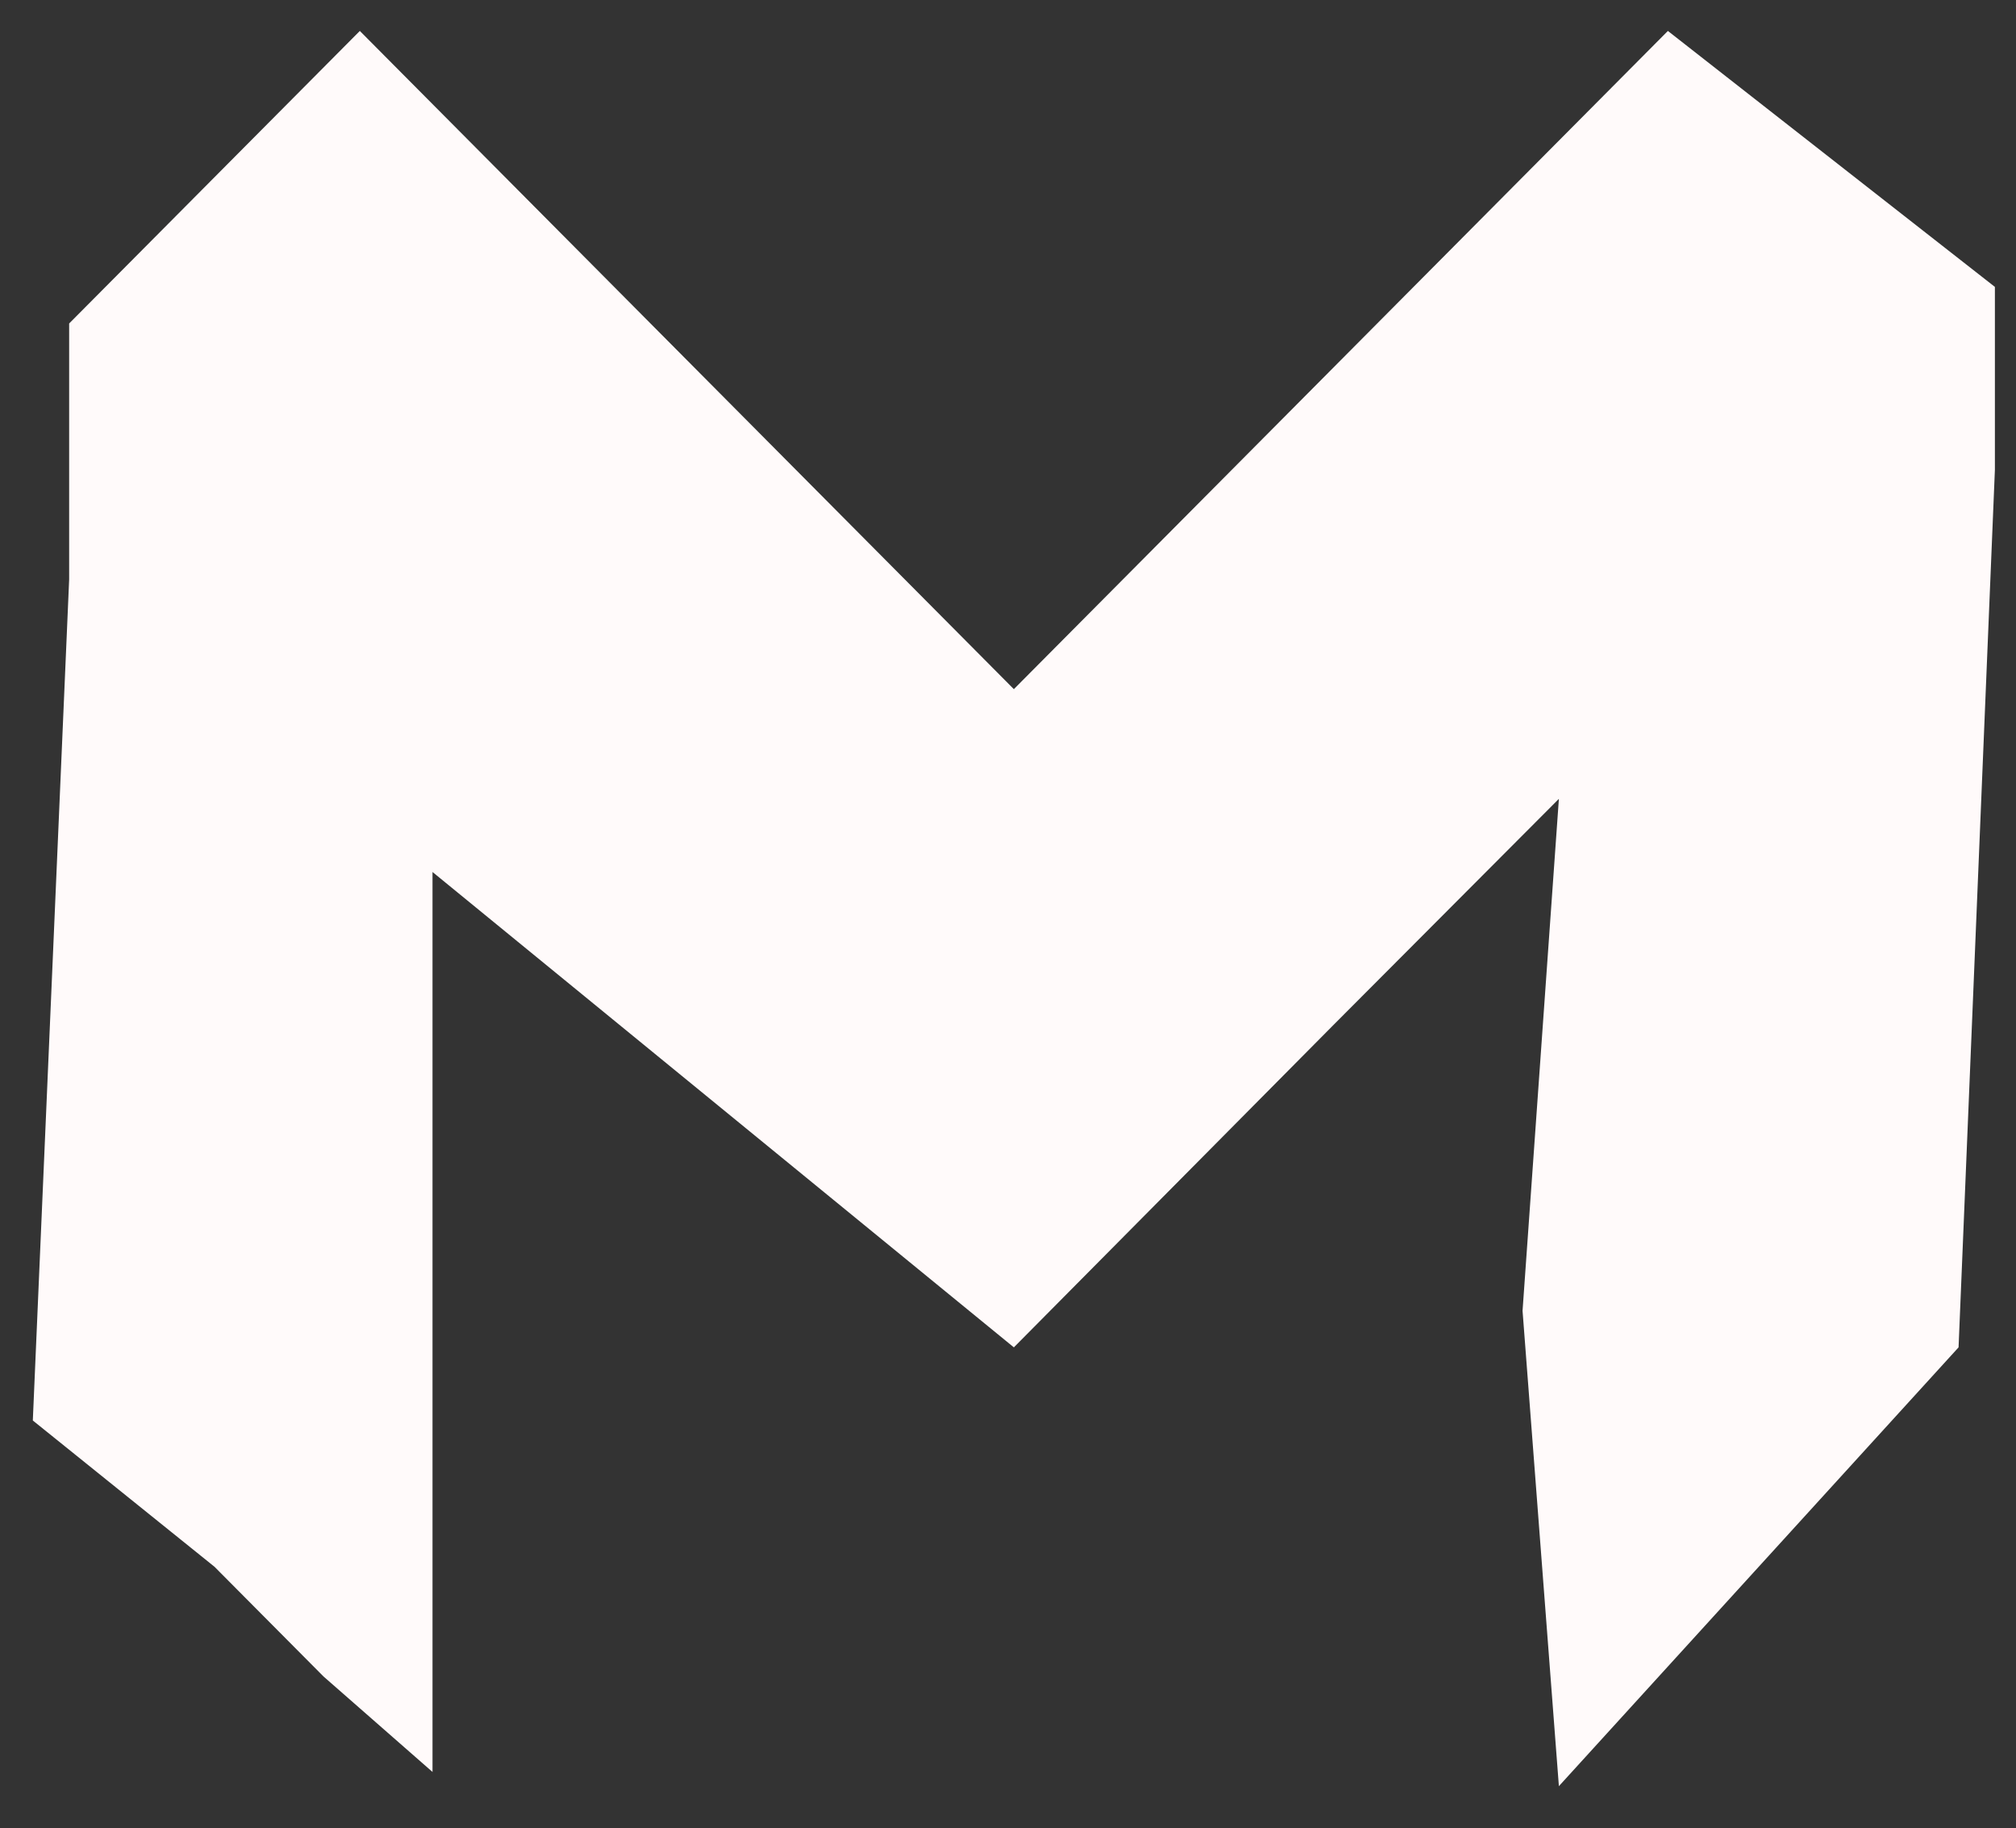 <svg width="43" height="39" viewBox="0 0 43 39" fill="none" xmlns="http://www.w3.org/2000/svg">
<rect x="0" y="0" width="43" height="39" fill="#333333" stroke="none"/>
<path d="M7.675 0.66L14.65 7.68L21.625 14.7L35.575 0.66L42.55 6.12V10.02L41.775 28.74L33.25 38.1L32.475 27.96L33.25 17.04L28.445 21.86L21.625 28.74L9.225 18.6V25.62V37.797L6.9 35.76L4.575 33.42L0.7 30.3L1.475 12.36V6.9L7.675 0.66Z" fill="#FFFAFA"/>
</svg>
